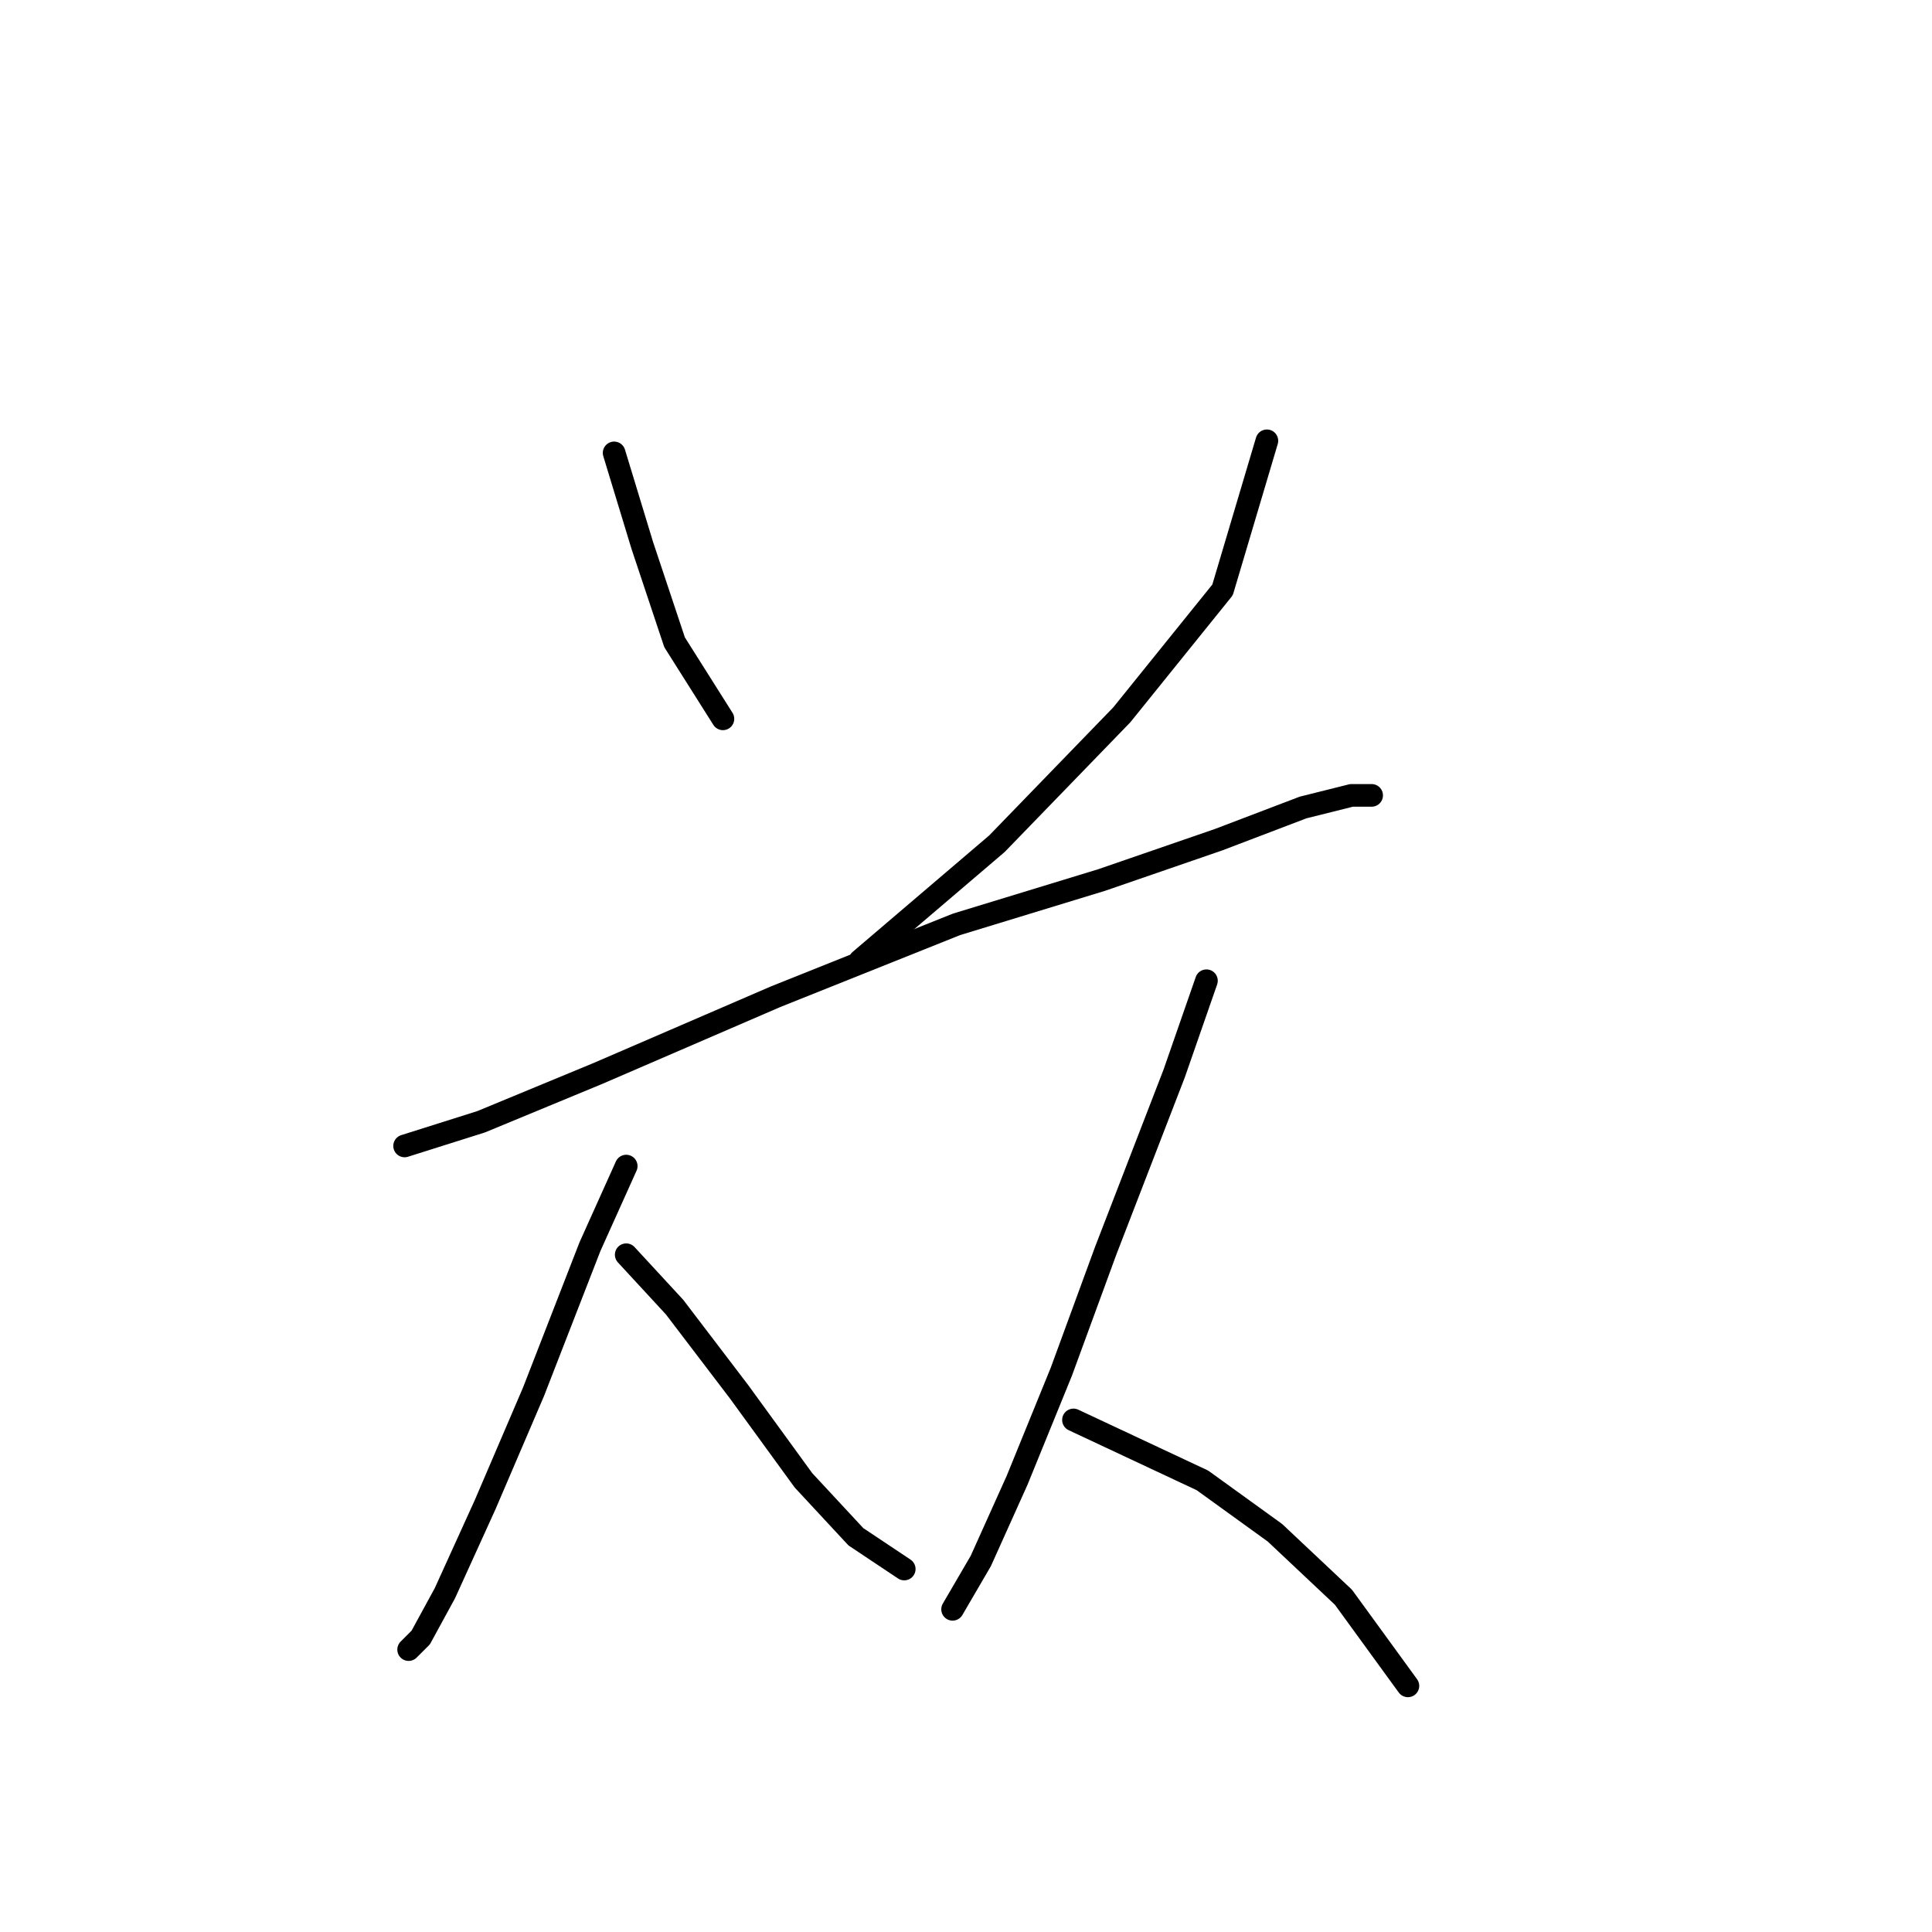 <?xml version="1.0" standalone="no"?>
    <svg width="256" height="256" xmlns="http://www.w3.org/2000/svg" version="1.1">
    <polyline stroke="black" stroke-width="3" stroke-linecap="round" fill="transparent" stroke-linejoin="round" points="81.375 60.011 85.112 72.291 89.384 85.104 95.791 95.249 95.791 95.249 " />
        <polyline stroke="black" stroke-width="3" stroke-linecap="round" fill="transparent" stroke-linejoin="round" points="167.868 58.409 161.995 78.164 148.647 94.715 132.096 111.8 113.943 127.283 113.943 127.283 " />
        <polyline stroke="black" stroke-width="3" stroke-linecap="round" fill="transparent" stroke-linejoin="round" points="53.612 151.843 63.756 148.639 79.24 142.233 102.731 132.088 126.757 122.478 145.978 116.605 161.461 111.266 172.673 106.995 179.08 105.393 181.75 105.393 181.75 105.393 " />
        <polyline stroke="black" stroke-width="3" stroke-linecap="round" fill="transparent" stroke-linejoin="round" points="82.977 154.512 78.172 165.191 70.697 184.411 64.29 199.361 58.951 211.107 55.748 216.98 54.146 218.581 54.146 218.581 " />
        <polyline stroke="black" stroke-width="3" stroke-linecap="round" fill="transparent" stroke-linejoin="round" points="82.977 166.258 89.384 173.199 97.926 184.411 106.469 196.157 113.41 203.632 119.816 207.903 119.816 207.903 " />
        <polyline stroke="black" stroke-width="3" stroke-linecap="round" fill="transparent" stroke-linejoin="round" points="159.86 129.953 155.588 142.233 146.512 165.724 140.639 181.742 134.766 196.157 129.961 206.835 126.223 213.242 126.223 213.242 " />
        <polyline stroke="black" stroke-width="3" stroke-linecap="round" fill="transparent" stroke-linejoin="round" points="142.241 188.149 159.326 196.157 168.936 203.098 178.012 211.641 186.555 223.386 186.555 223.386 " />
        </svg>